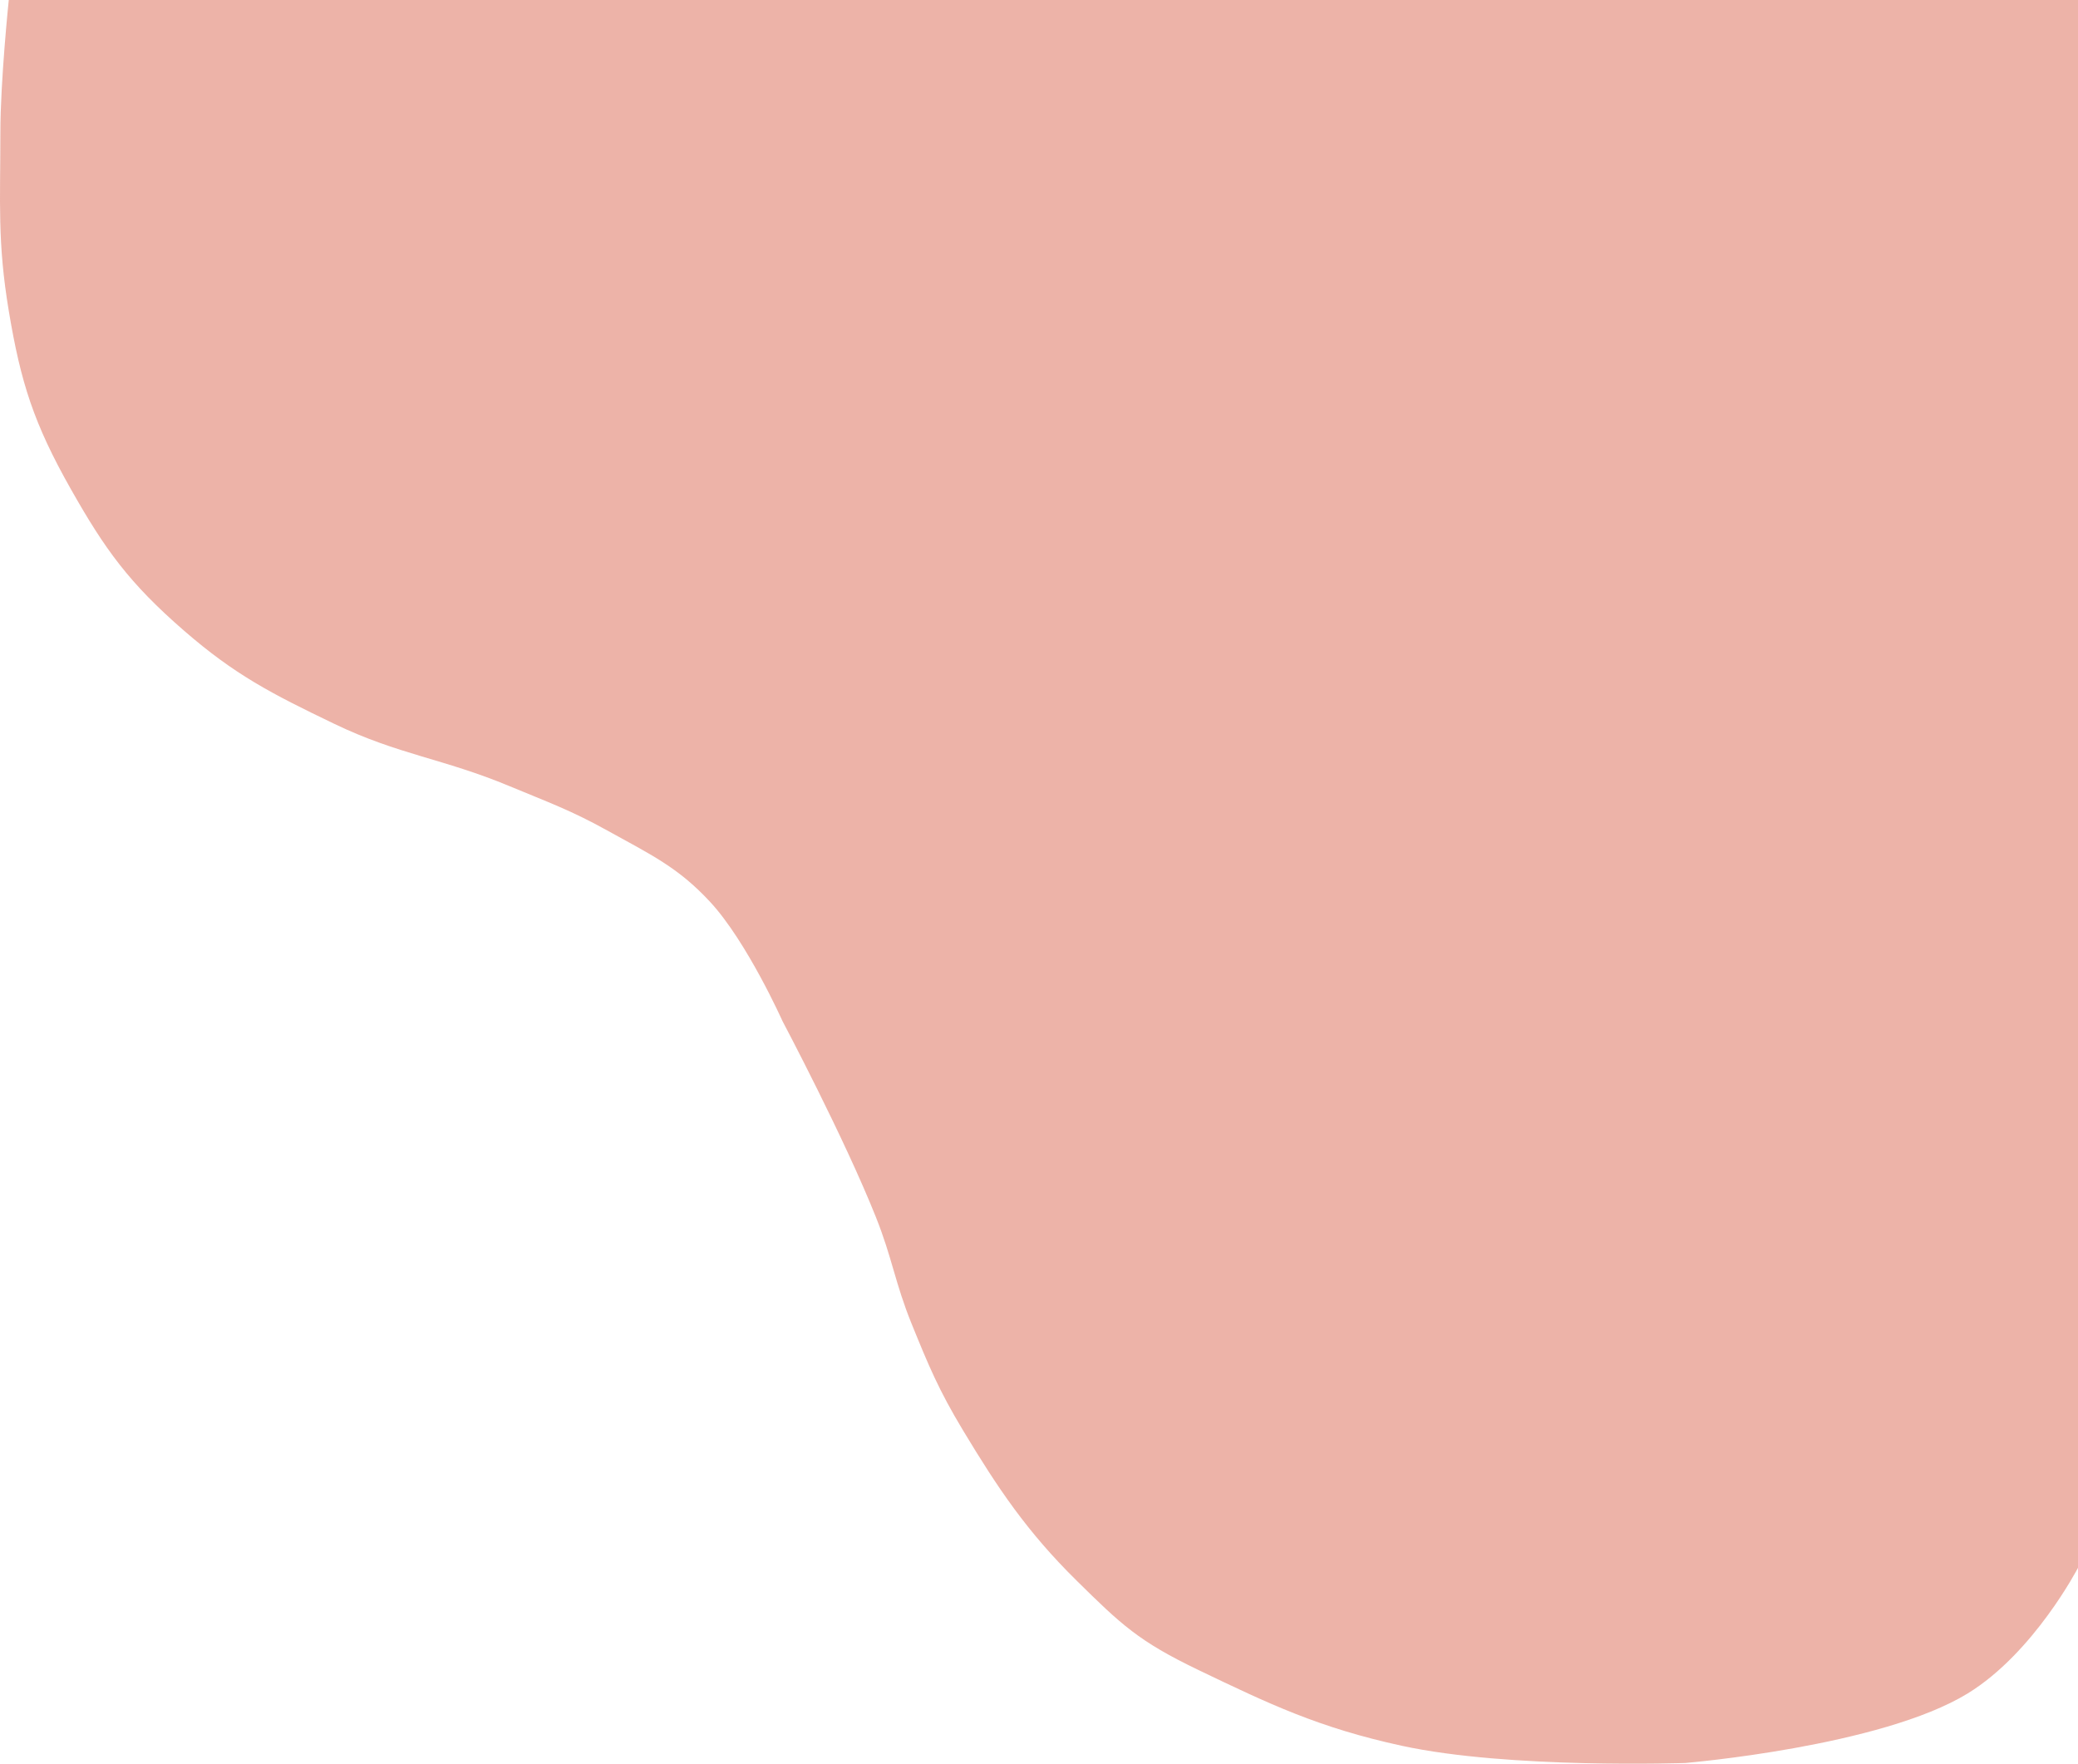 <svg width="1381" height="1172" viewBox="0 0 1381 1172" fill="none" xmlns="http://www.w3.org/2000/svg">
<path d="M1381 0H222.116H5.828C5.828 0 0.246 53.798 0.246 88.269C0.246 134.465 -1.787 160.832 5.828 206.561C13.777 254.297 22.482 281.489 46.992 324.853C69.705 365.037 85.779 387.402 122.344 419.127C156.161 448.466 180.196 460.82 222.116 480.975C265.097 501.64 294.315 503.951 338.632 522.407C364.414 533.144 379.451 538.467 403.519 551.83C432.339 567.833 450.515 576.185 471.893 599.267C496.449 625.78 520.035 678.529 520.035 678.529C520.035 678.529 561.033 755.928 582.13 808.83C592.992 836.067 594.822 852.499 605.852 879.686C617.329 907.972 624.023 923.939 640.04 950.541C663.128 988.887 682.393 1017.68 715.392 1050.22C745.186 1079.6 756.754 1090.67 796.325 1109.66L796.582 1109.79C843.319 1132.22 876.413 1148.11 931.68 1160.1C1003.05 1175.6 1120.06 1171.51 1120.06 1171.51C1120.06 1171.51 1250.11 1160.65 1307.74 1125.28C1351.71 1098.29 1381 1041.81 1381 1041.81V0Z" fill="#DE7A66" fill-opacity="0.57"/>
</svg>

